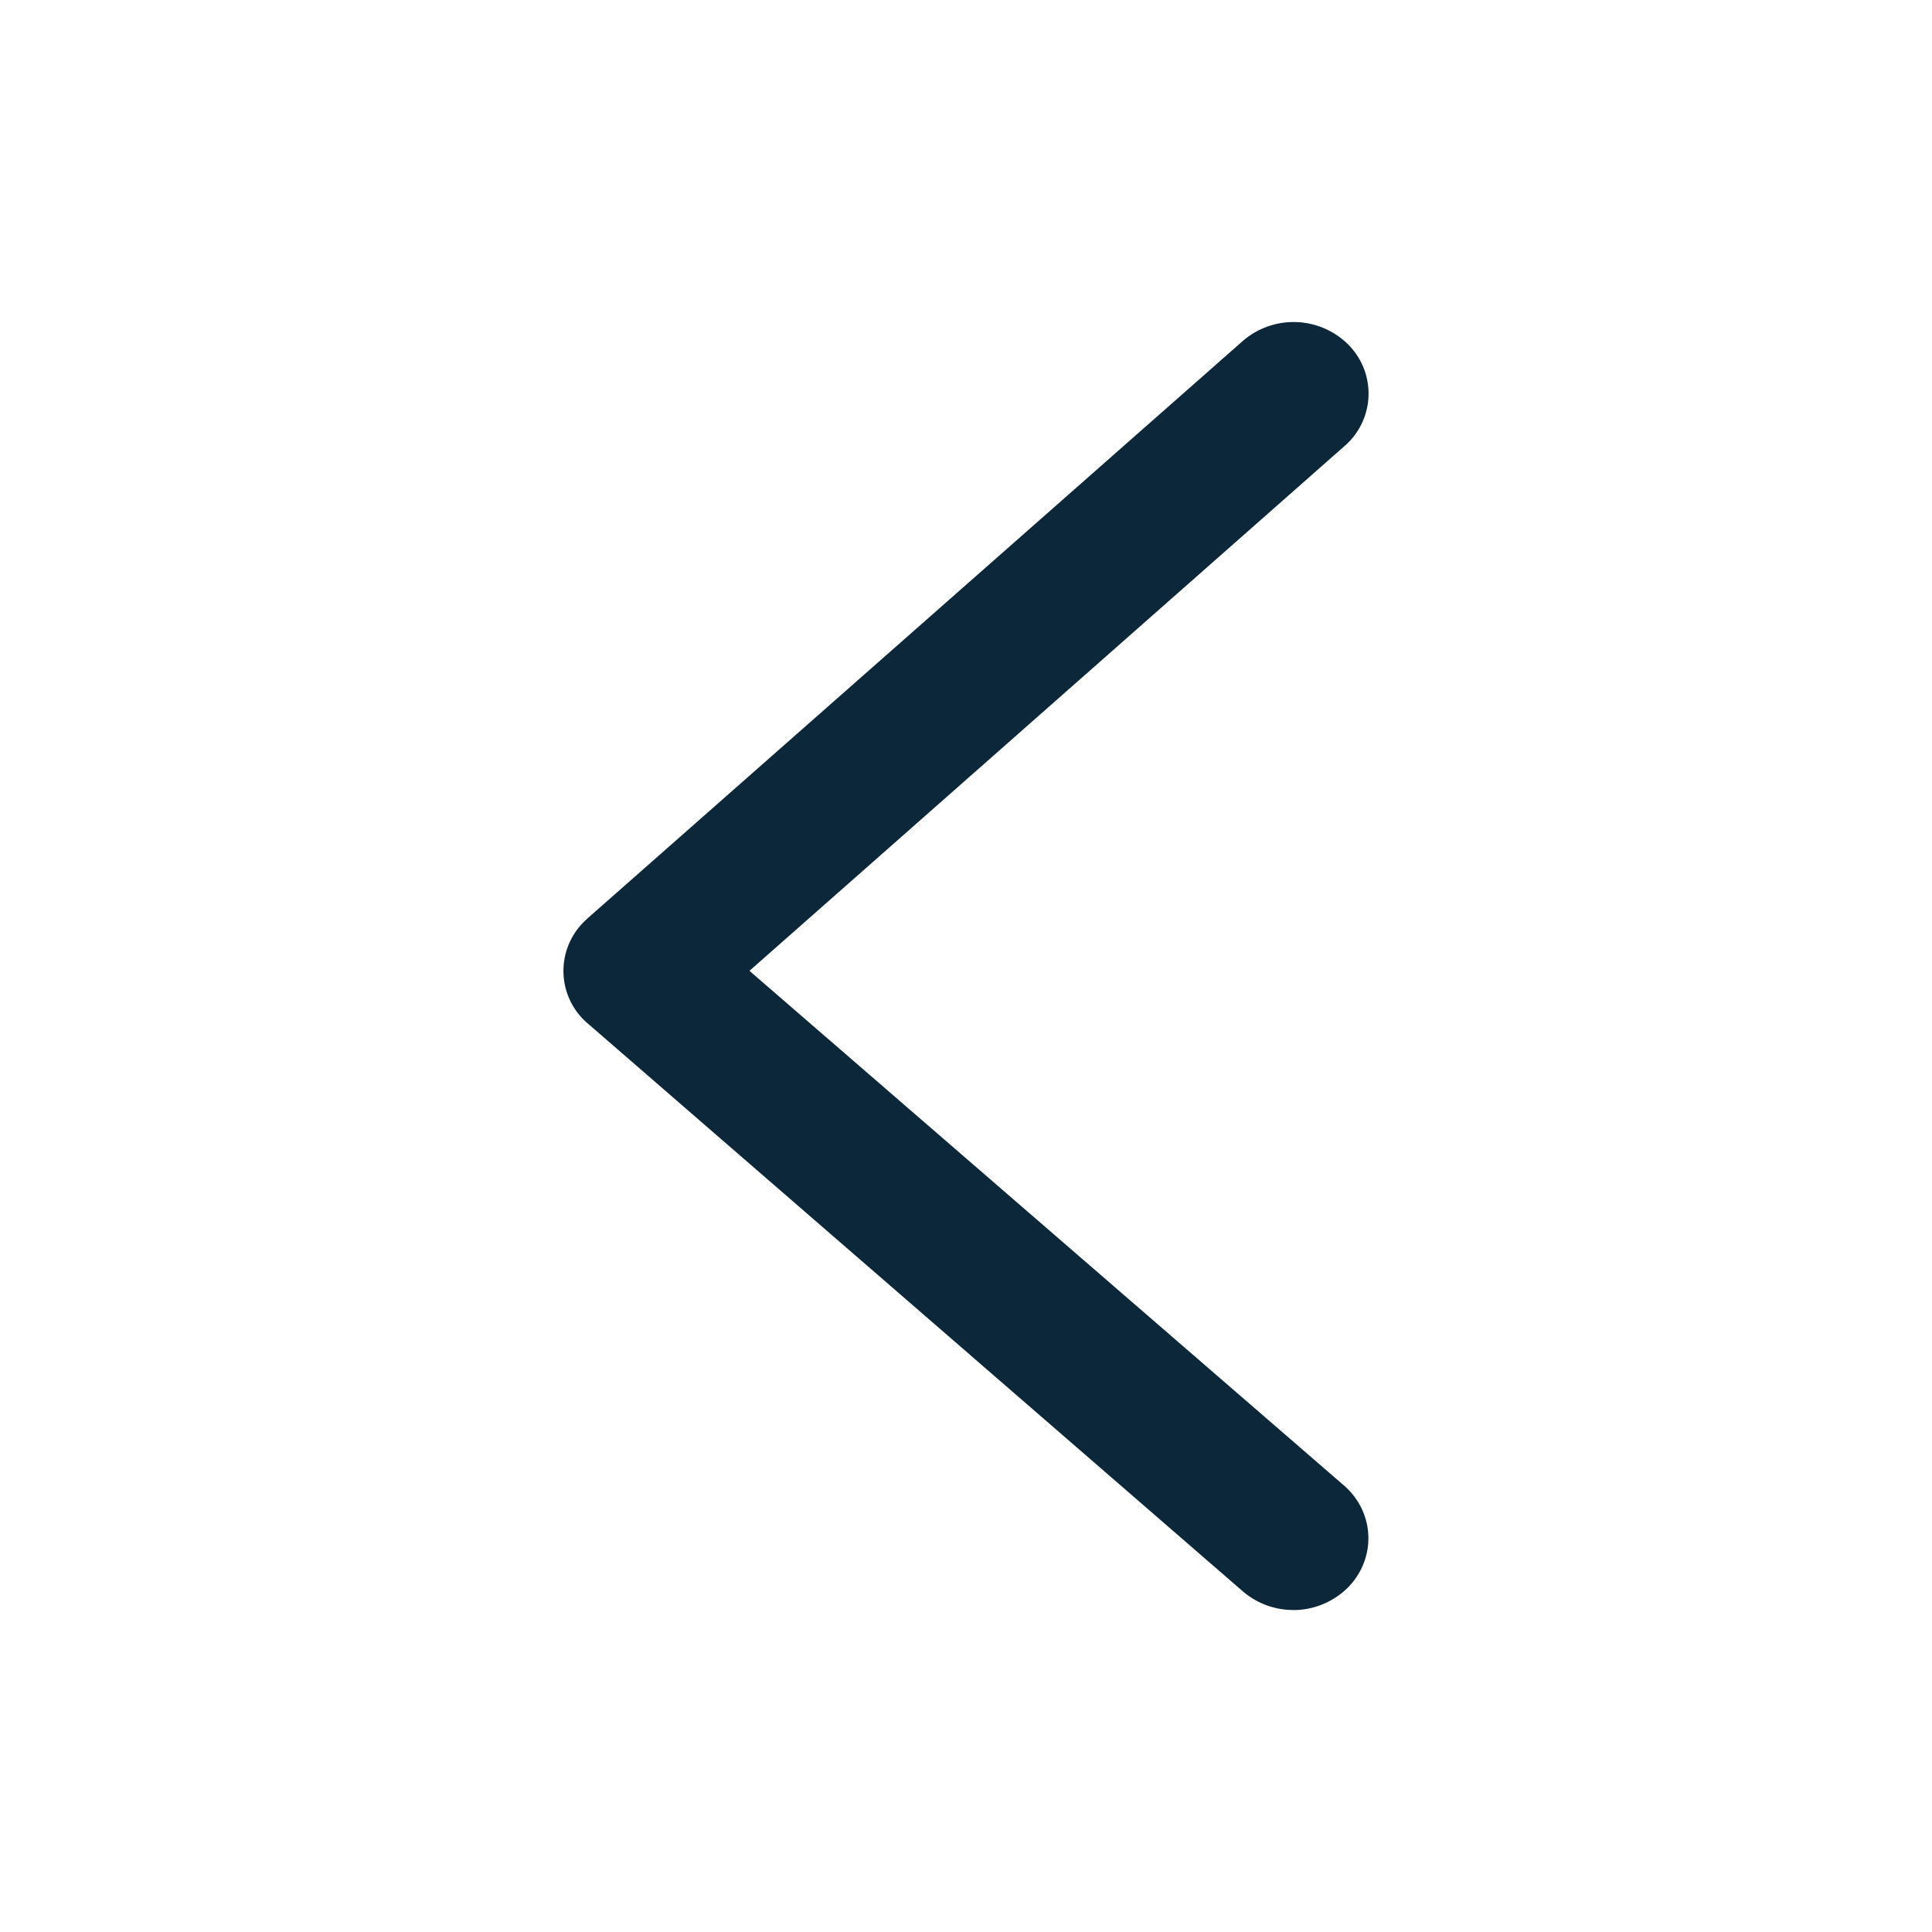 <svg xmlns="http://www.w3.org/2000/svg" width="24" height="24" fill="none"><path fill="#0B2739" d="M16.068 20a.96.96 0 0 1-.627-.23l-8.133-7.05a.858.858 0 0 1-.05-1.273c.013-.014.028-.025.042-.04l8.137-7.17a.964.964 0 0 1 1.297.029l.02.02a.861.861 0 0 1-.054 1.257L9.31 12.06l7.385 6.393c.38.33.407.892.06 1.257a.964.964 0 0 1-.687.291Z"/></svg>